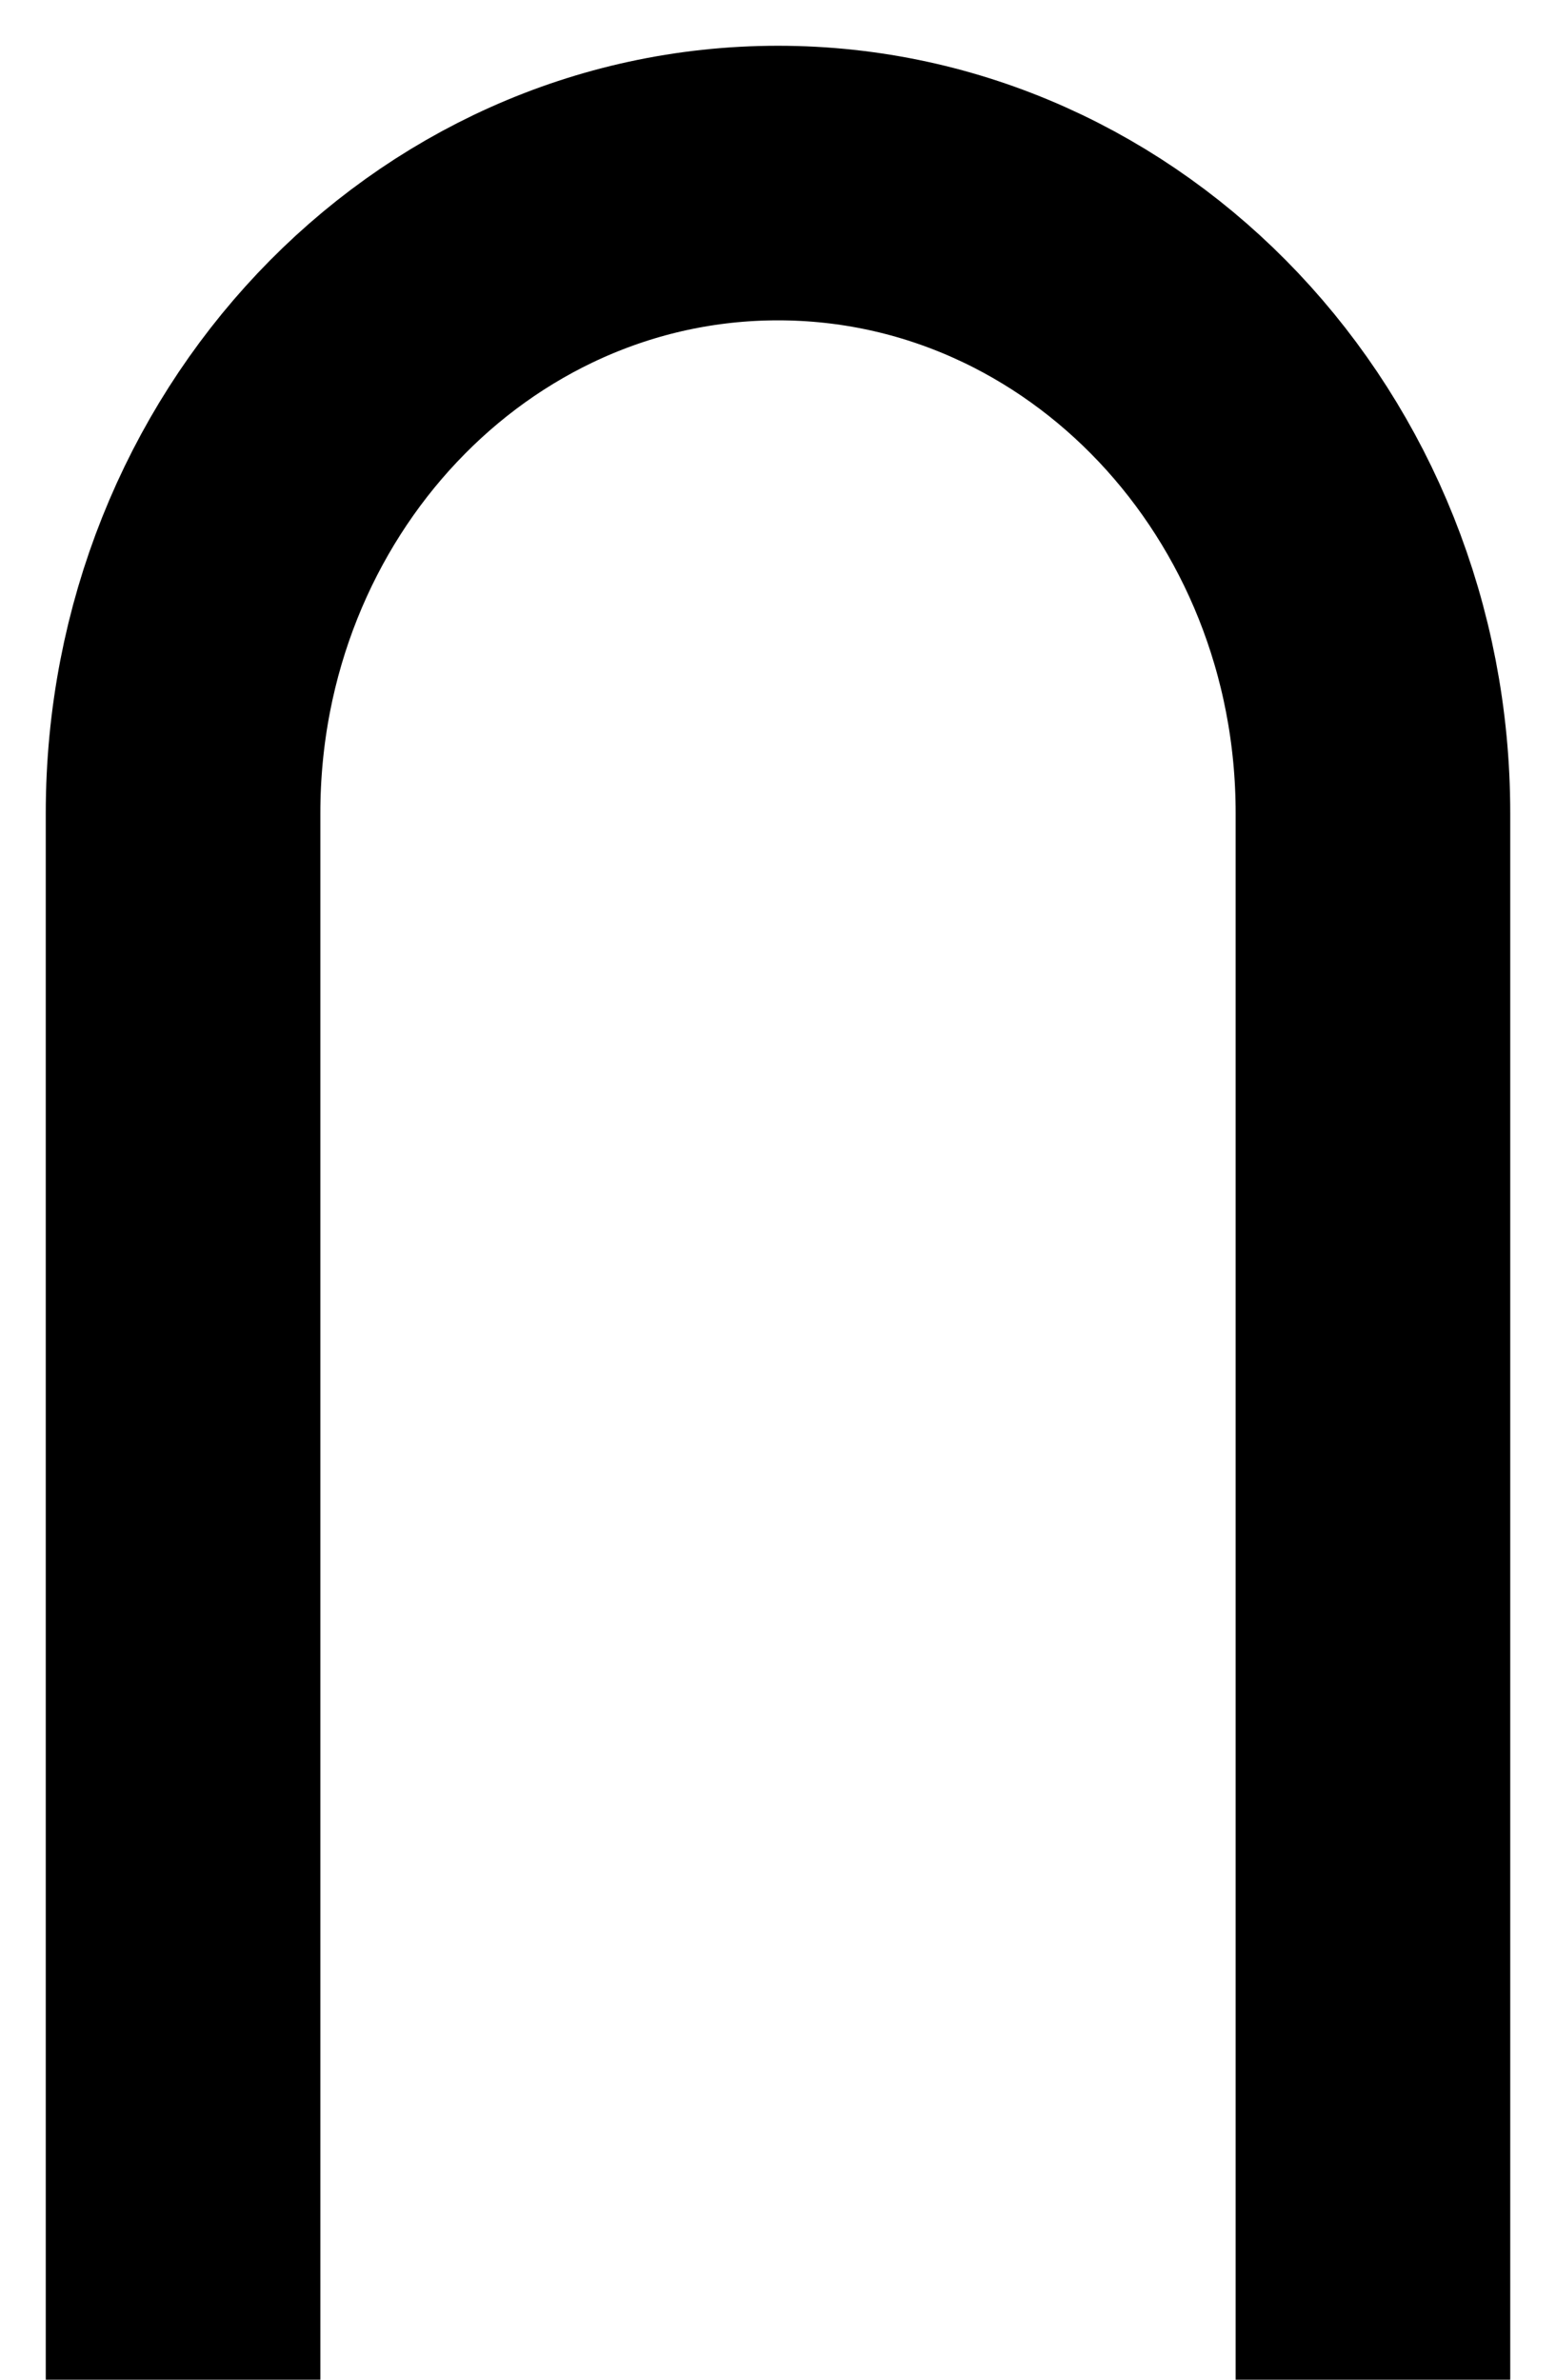 <svg width="17" height="26" viewBox="0 0 17 26" fill="none" xmlns="http://www.w3.org/2000/svg">
<path d="M2 26V8.884C2 5.082 4.91 2 8.5 2C12.09 2 15 5.082 15 8.884V26" stroke="black" stroke-width="3"/>
</svg>
